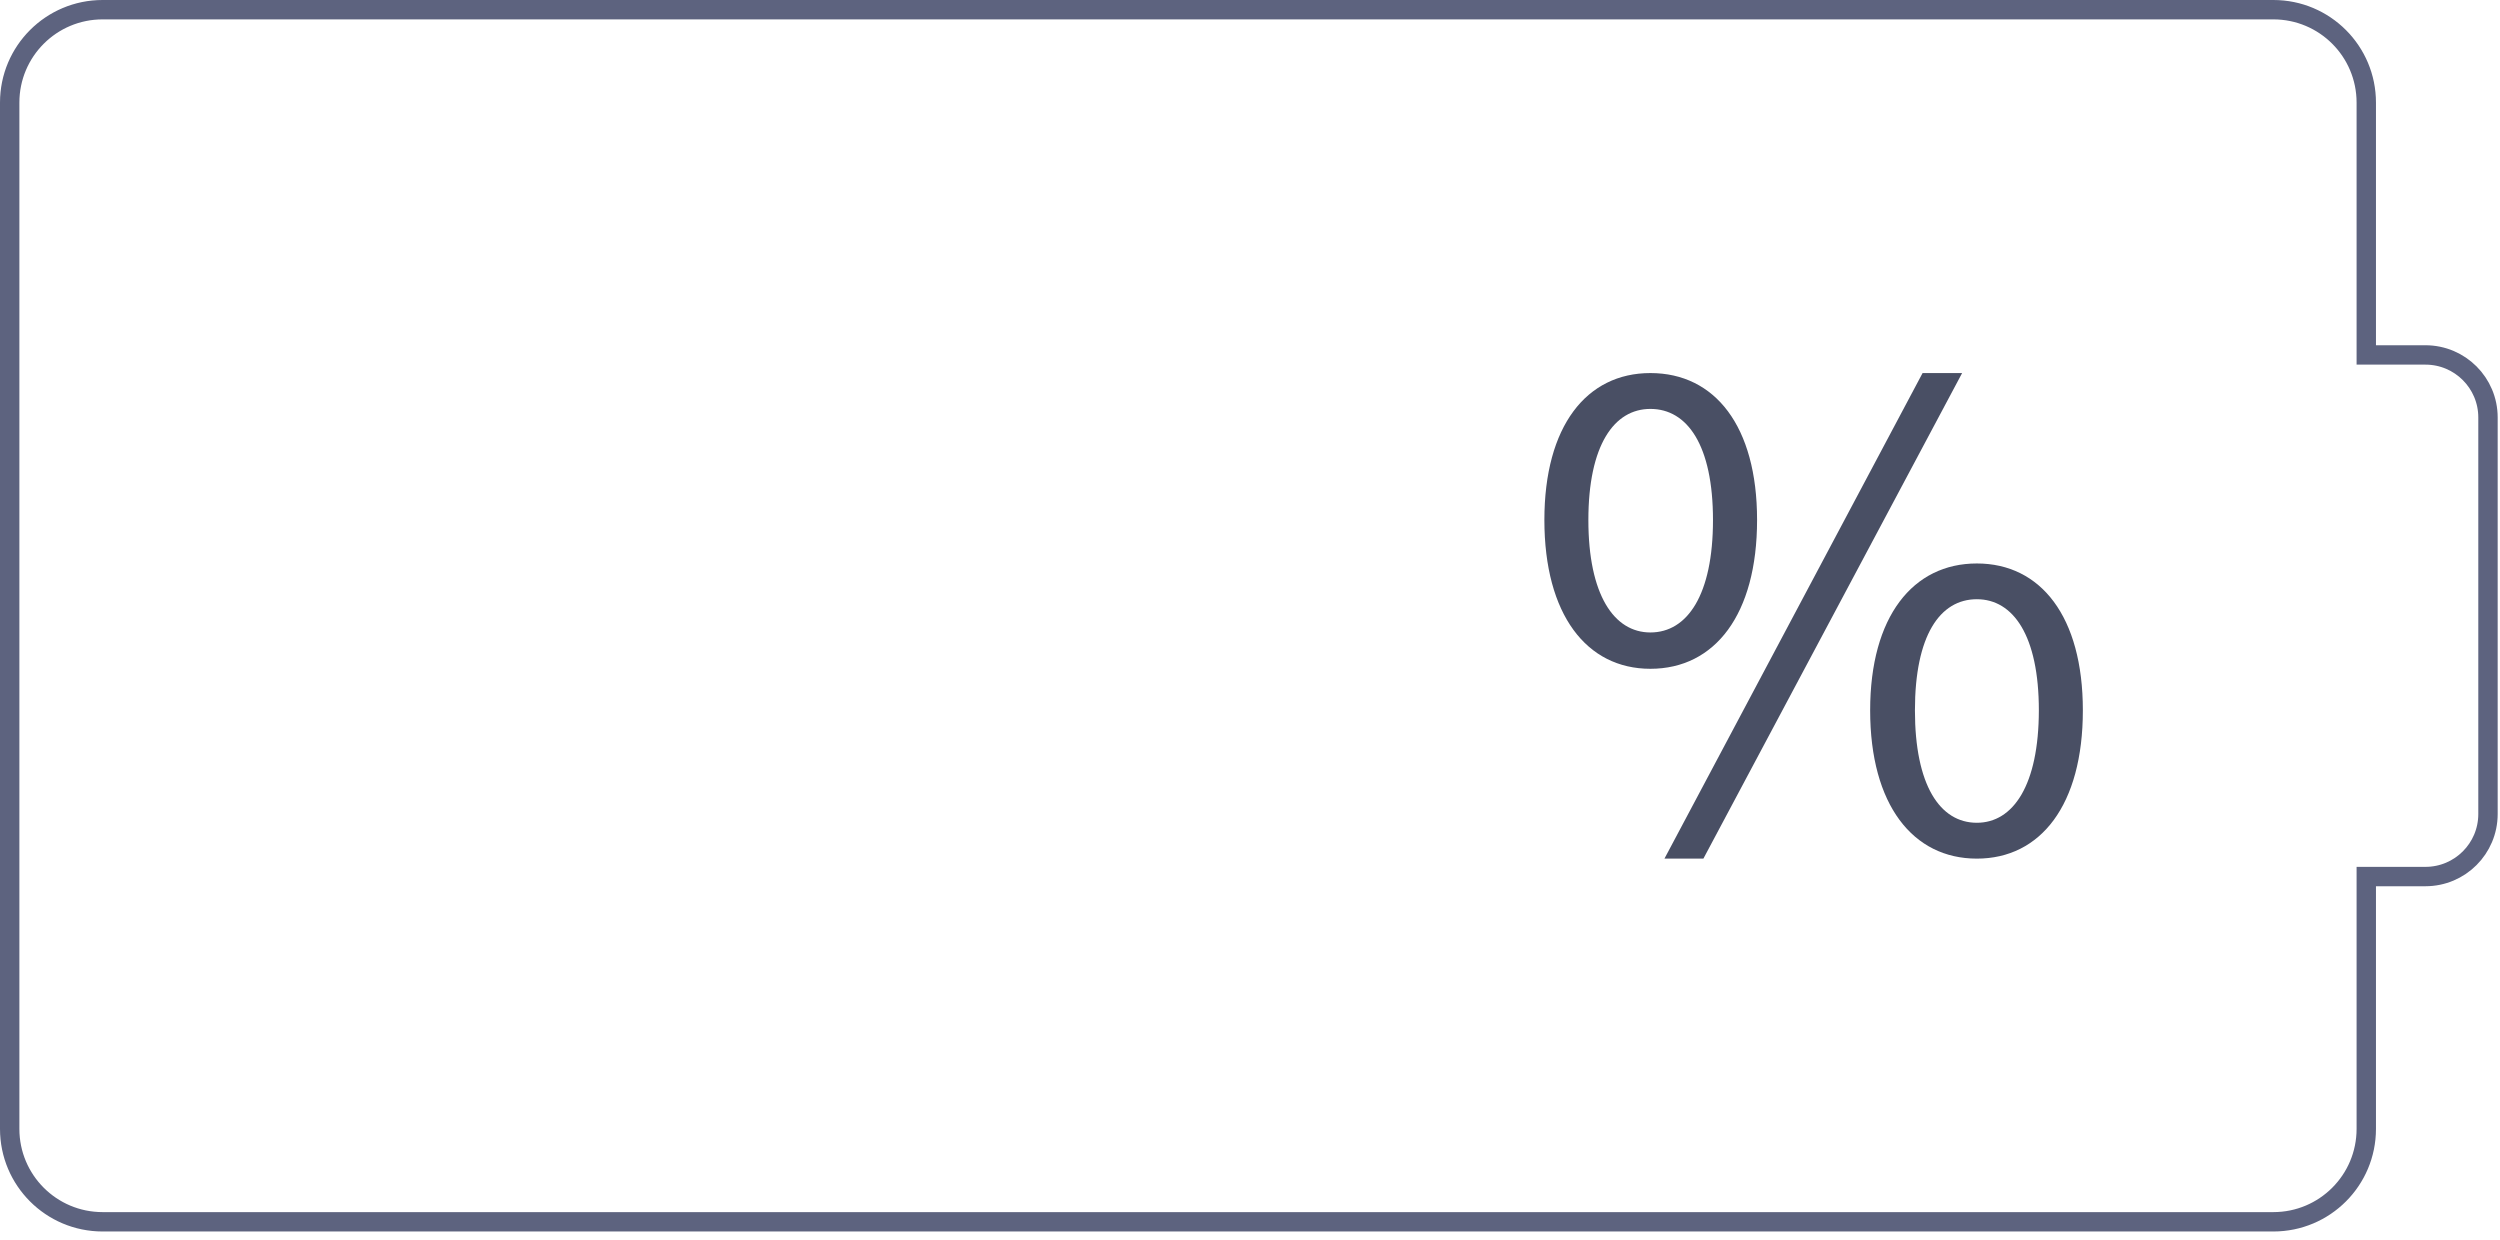 <svg width="258" height="128" viewBox="0 0 258 128" fill="none" xmlns="http://www.w3.org/2000/svg">
<path d="M244.2 36.63C244.2 27.95 244.2 19.27 244.2 10.59C244.2 5.29 239.91 1 234.61 1C159.94 1 85.26 1 10.59 1C5.29 1 1 5.29 1 10.59C1 45.89 1 81.2 1 116.5C1 121.8 5.29 126.09 10.59 126.09C85.26 126.09 159.94 126.09 234.61 126.09C239.91 126.09 244.2 121.8 244.2 116.5C244.2 107.82 244.2 99.14 244.2 90.46C246.24 90.46 248.27 90.46 250.31 90.46C253.87 90.46 256.76 87.57 256.76 84.01C256.76 70.37 256.76 56.72 256.76 43.08C256.76 39.52 253.87 36.63 250.31 36.63C248.27 36.63 246.23 36.63 244.2 36.63Z" stroke="#5D637F" stroke-width="2" stroke-miterlimit="10"/>
<path d="M181.33 53.66C181.33 43.97 176.98 38.5 170.32 38.5C163.73 38.5 159.38 43.97 159.38 53.66C159.38 63.42 163.73 69.02 170.32 69.02C176.98 69.02 181.33 63.42 181.33 53.66ZM170.32 65.27C166.56 65.27 163.92 61.38 163.92 53.67C163.92 45.96 166.56 42.2 170.32 42.2C174.14 42.2 176.78 45.96 176.78 53.67C176.78 61.38 174.14 65.27 170.32 65.27Z" fill="#494F64"/>
<path d="M198.41 38.5L171.771 88.61H175.79L202.491 38.5H198.41Z" fill="#494F64"/>
<path d="M204.01 58.15C197.42 58.15 193 63.62 193 73.31C193 83.07 197.42 88.61 204.01 88.61C210.6 88.61 214.951 83.07 214.951 73.31C214.951 63.62 210.6 58.15 204.01 58.15ZM204.01 84.91C200.19 84.91 197.621 81.02 197.621 73.31C197.621 65.6 200.19 61.84 204.01 61.84C207.77 61.84 210.41 65.6 210.41 73.31C210.4 81.02 207.77 84.91 204.01 84.91Z" fill="#494F64"/>
</svg>
